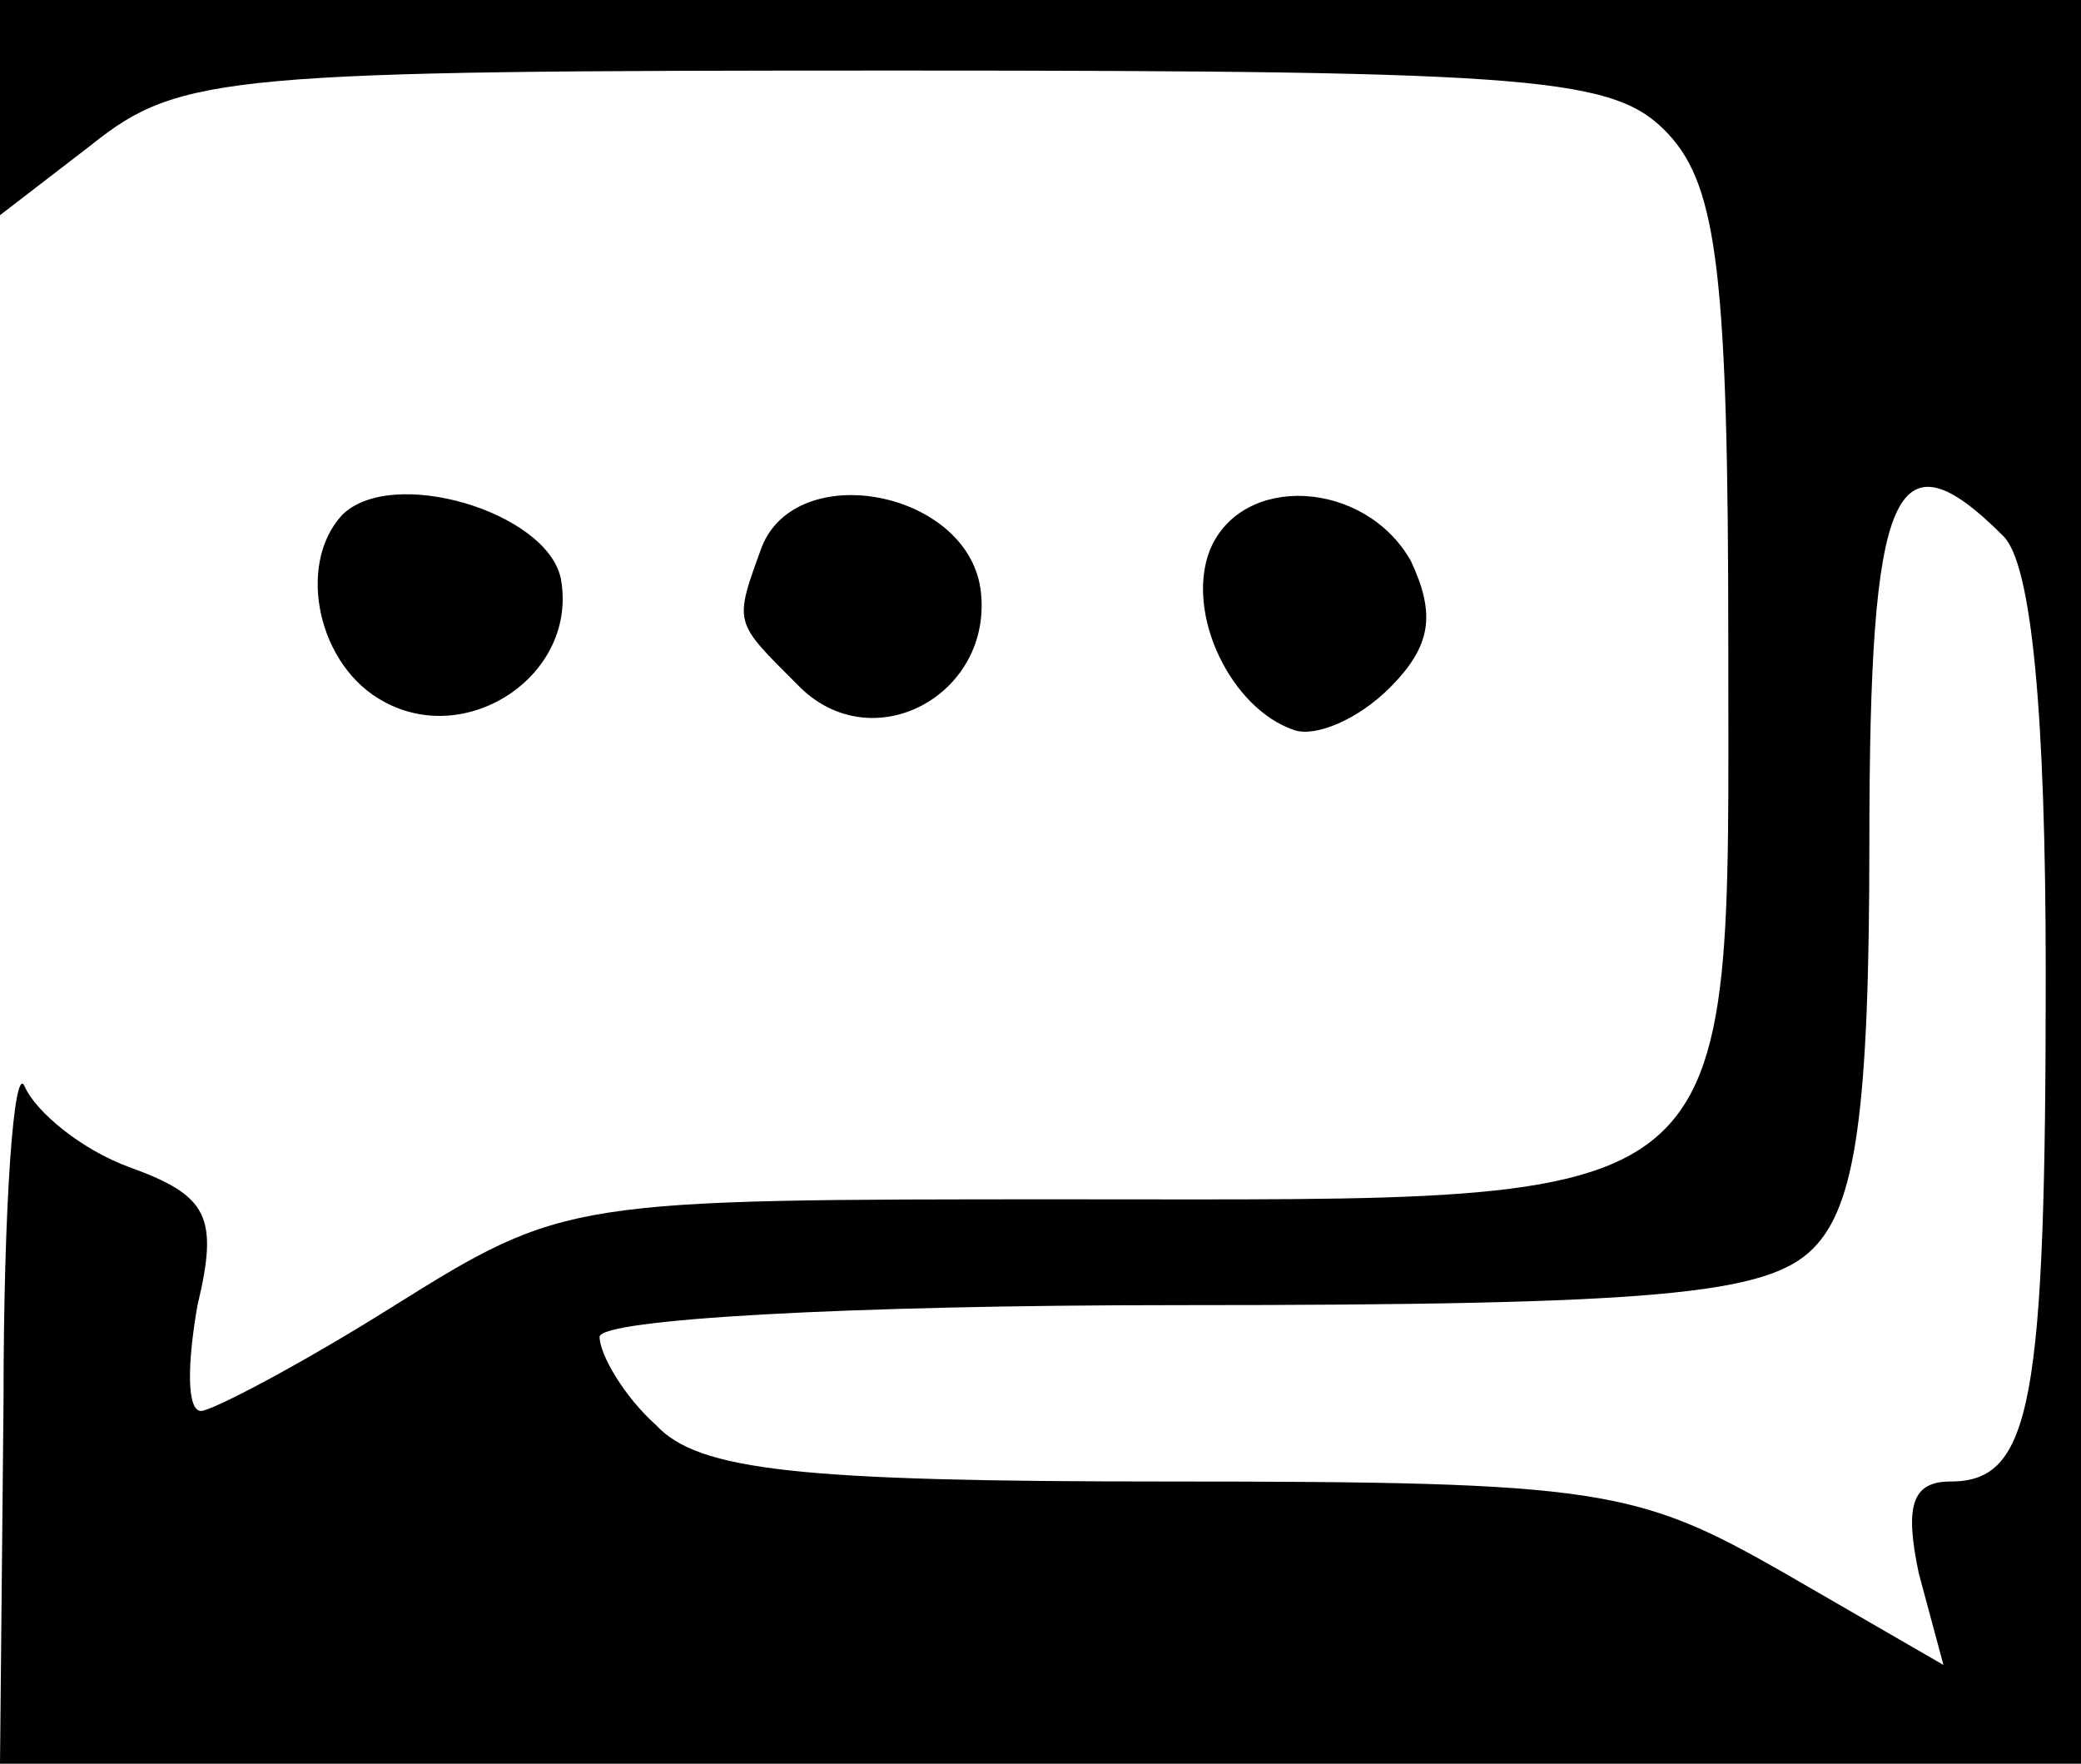 <svg version="1.0" xmlns="http://www.w3.org/2000/svg" width="78.667" height="66.667" viewBox="0 0 59 50" fill="#fff"><g fill="#000"><path d="M0 3.1v3l2.6-2C5.1 2.1 6.5 2 25.5 2c18.3 0 20.3.2 21.8 1.8C48.7 5.3 49 7.9 49 18.3c0 16.3.7 15.7-18.7 15.7-14.1 0-14.3 0-19.1 3-2.7 1.7-5.2 3-5.5 3-.4 0-.4-1.3-.1-3 .6-2.5.3-3.1-1.9-3.9-1.4-.5-2.7-1.6-3-2.3s-.6 3.3-.6 8.9L0 50h59V0H0zm56.8 12.1c.8.8 1.2 5 1.2 12.4 0 12.2-.4 14.4-2.7 14.4-1.1 0-1.3.7-.9 2.6l.7 2.6-4.5-2.6c-4.2-2.4-5.2-2.6-17.5-2.6-10.4 0-13.3-.3-14.5-1.6-.9-.8-1.6-2-1.6-2.5s7-.9 16.4-.9c13.6 0 16.7-.3 18-1.6 1.2-1.2 1.6-3.8 1.6-11.5 0-10.1.7-11.8 3.8-8.7"/><path d="M9.7 14.6c-1.3 1.4-.7 4.3 1.2 5.3 2.4 1.3 5.5-.8 5-3.5-.4-1.9-4.8-3.2-6.2-1.8m11.9.9c-.8 2.2-.8 2.1 1 3.9 2.1 2.2 5.6.3 5.2-2.7-.4-2.8-5.2-3.7-6.2-1.2m12.7.1c-.7 1.8.6 4.5 2.4 5.1.6.2 1.8-.3 2.7-1.2 1.2-1.2 1.3-2.1.6-3.6-1.3-2.3-4.8-2.5-5.7-.3"/></g></svg>